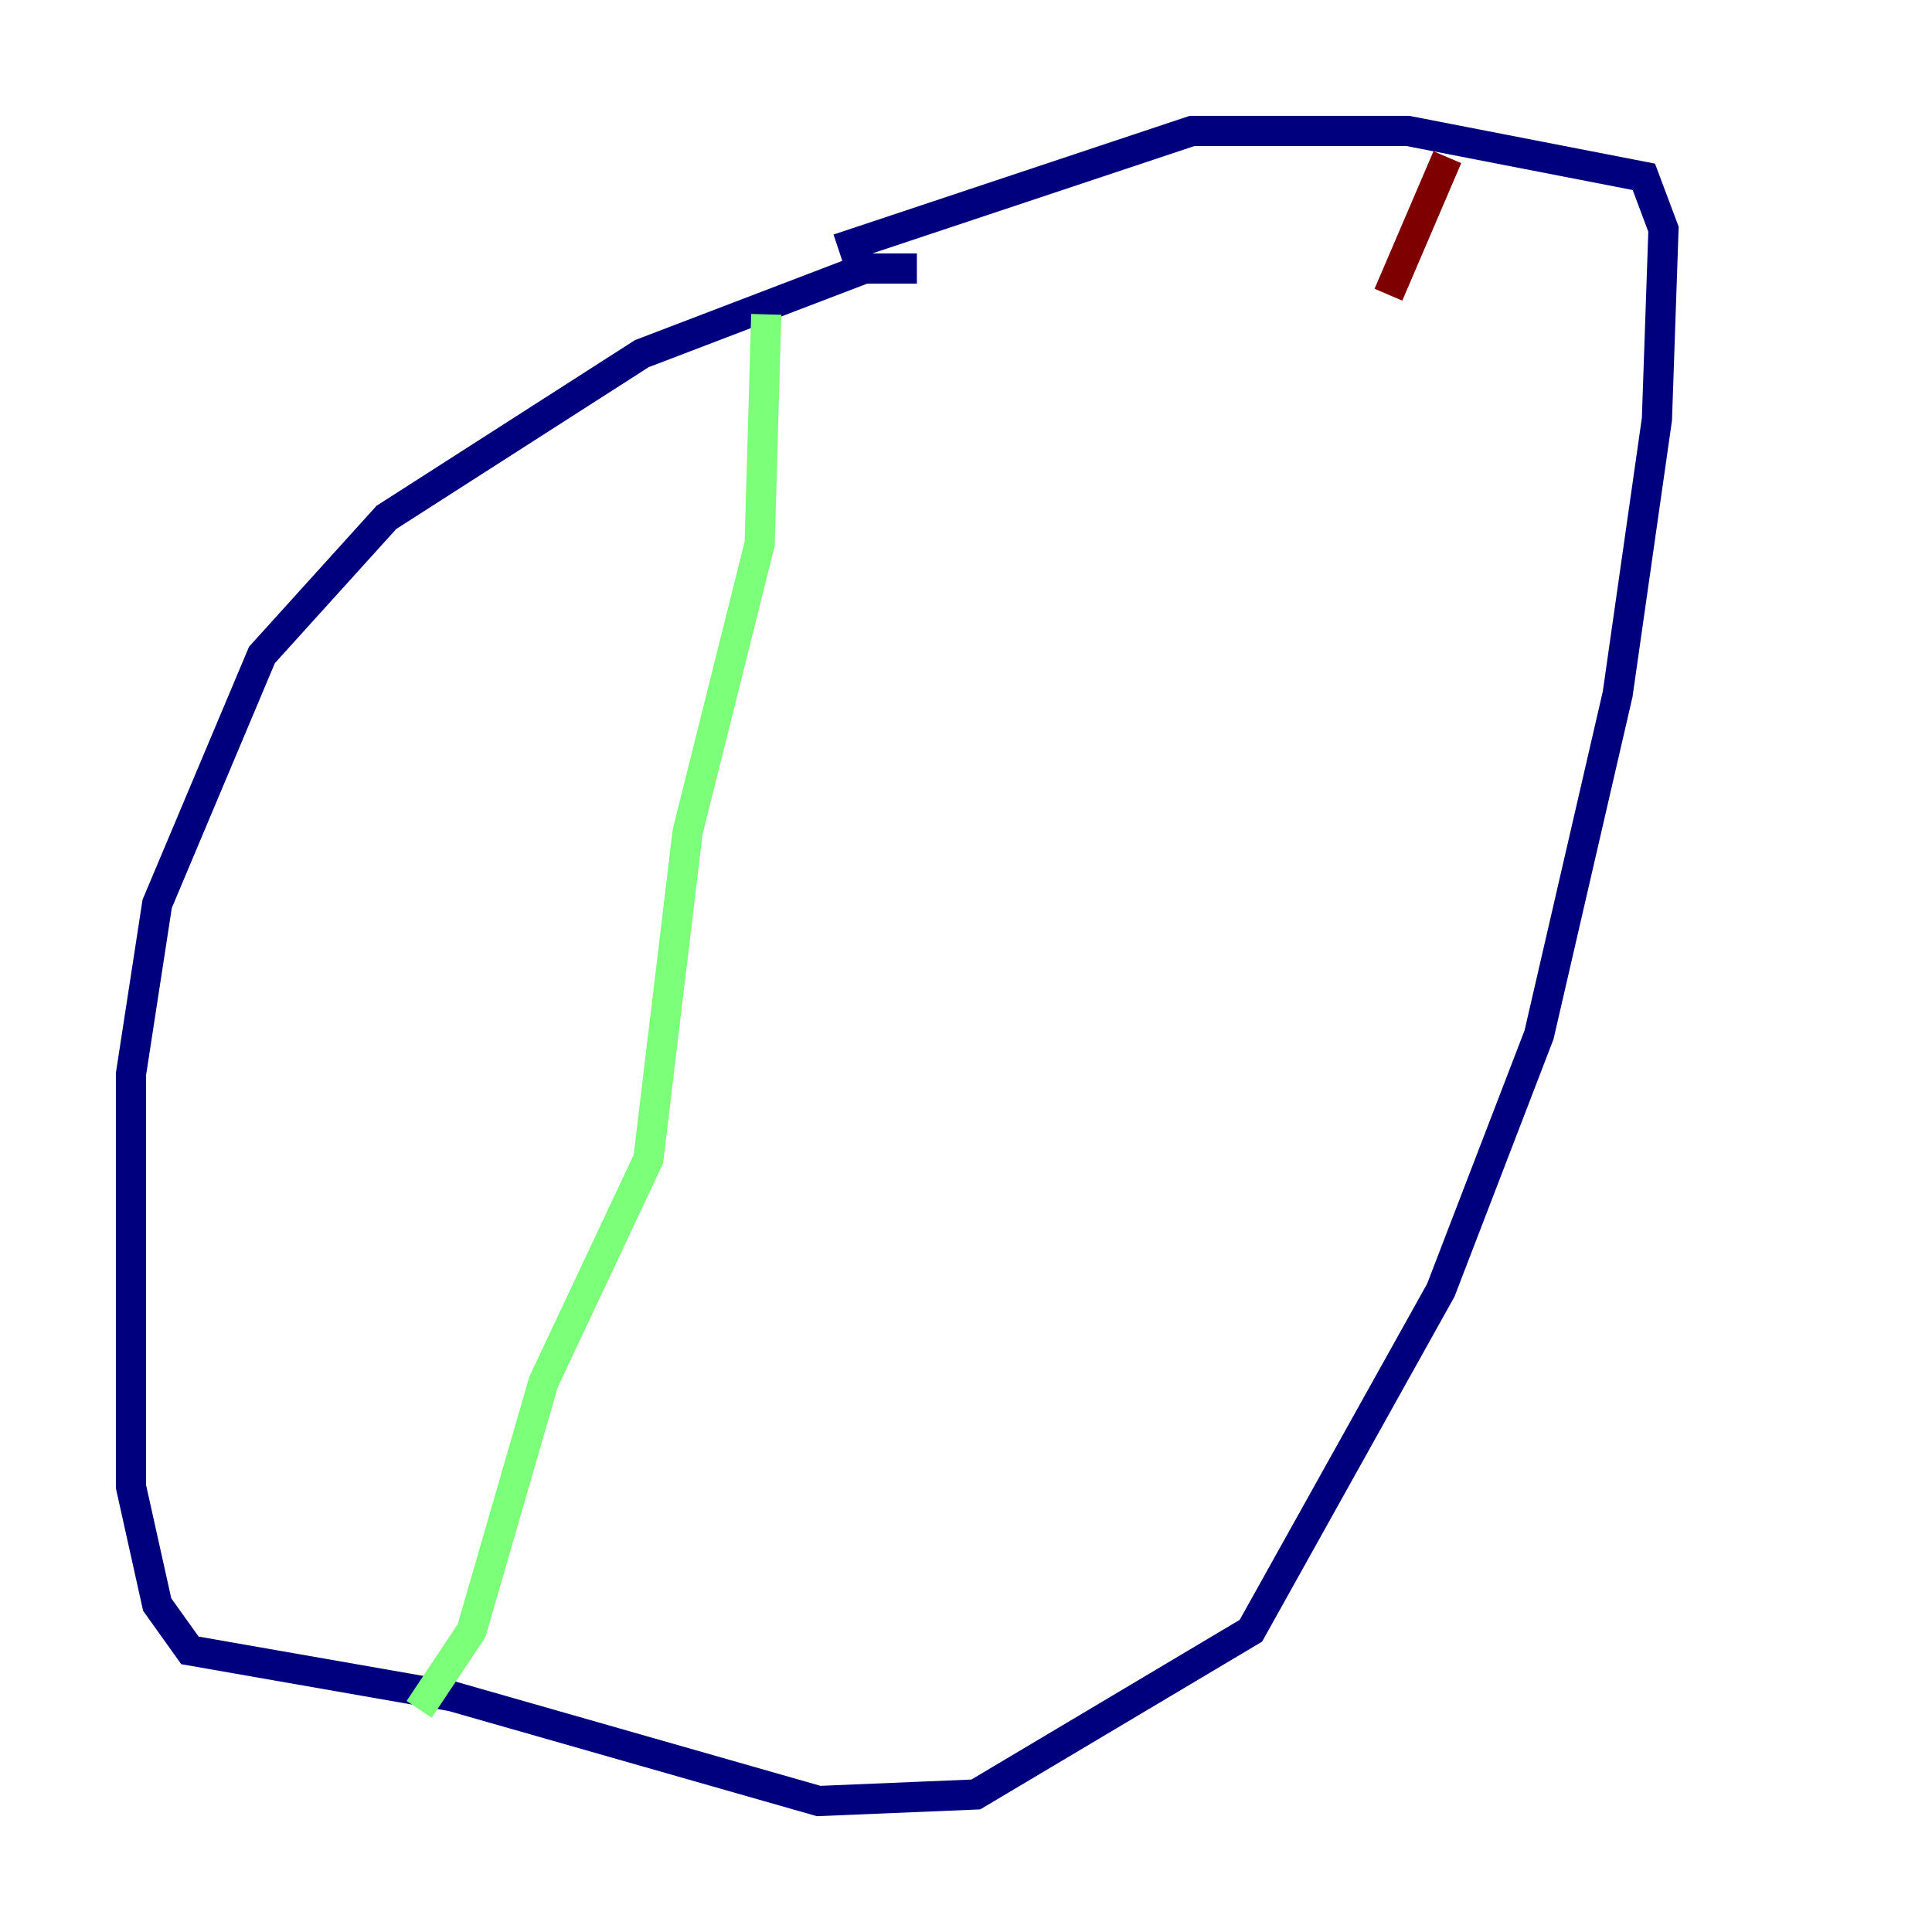 <?xml version="1.0" encoding="utf-8" ?>
<svg baseProfile="tiny" height="128" version="1.2" viewBox="0,0,128,128" width="128" xmlns="http://www.w3.org/2000/svg" xmlns:ev="http://www.w3.org/2001/xml-events" xmlns:xlink="http://www.w3.org/1999/xlink"><defs /><polyline fill="none" points="60.746,17.79 57.275,17.79 42.522,23.43 25.6,34.278 17.356,43.39 10.414,59.878 8.678,71.159 8.678,98.495 10.414,106.305 12.583,109.342 29.939,112.38 54.237,119.322 64.651,118.888 82.875,108.041 95.458,85.478 101.966,68.556 107.173,45.993 109.776,27.77 110.21,15.186 108.909,11.715 93.288,8.678 78.969,8.678 55.539,16.488" stroke="#00007f" stroke-width="2" /><polyline fill="none" points="50.766,20.827 50.332,36.014 45.559,55.105 42.956,76.8 36.014,91.552 31.241,108.041 27.77,113.248" stroke="#7cff79" stroke-width="2" /><polyline fill="none" points="95.891,10.414 91.986,19.525" stroke="#7f0000" stroke-width="2" /></svg>